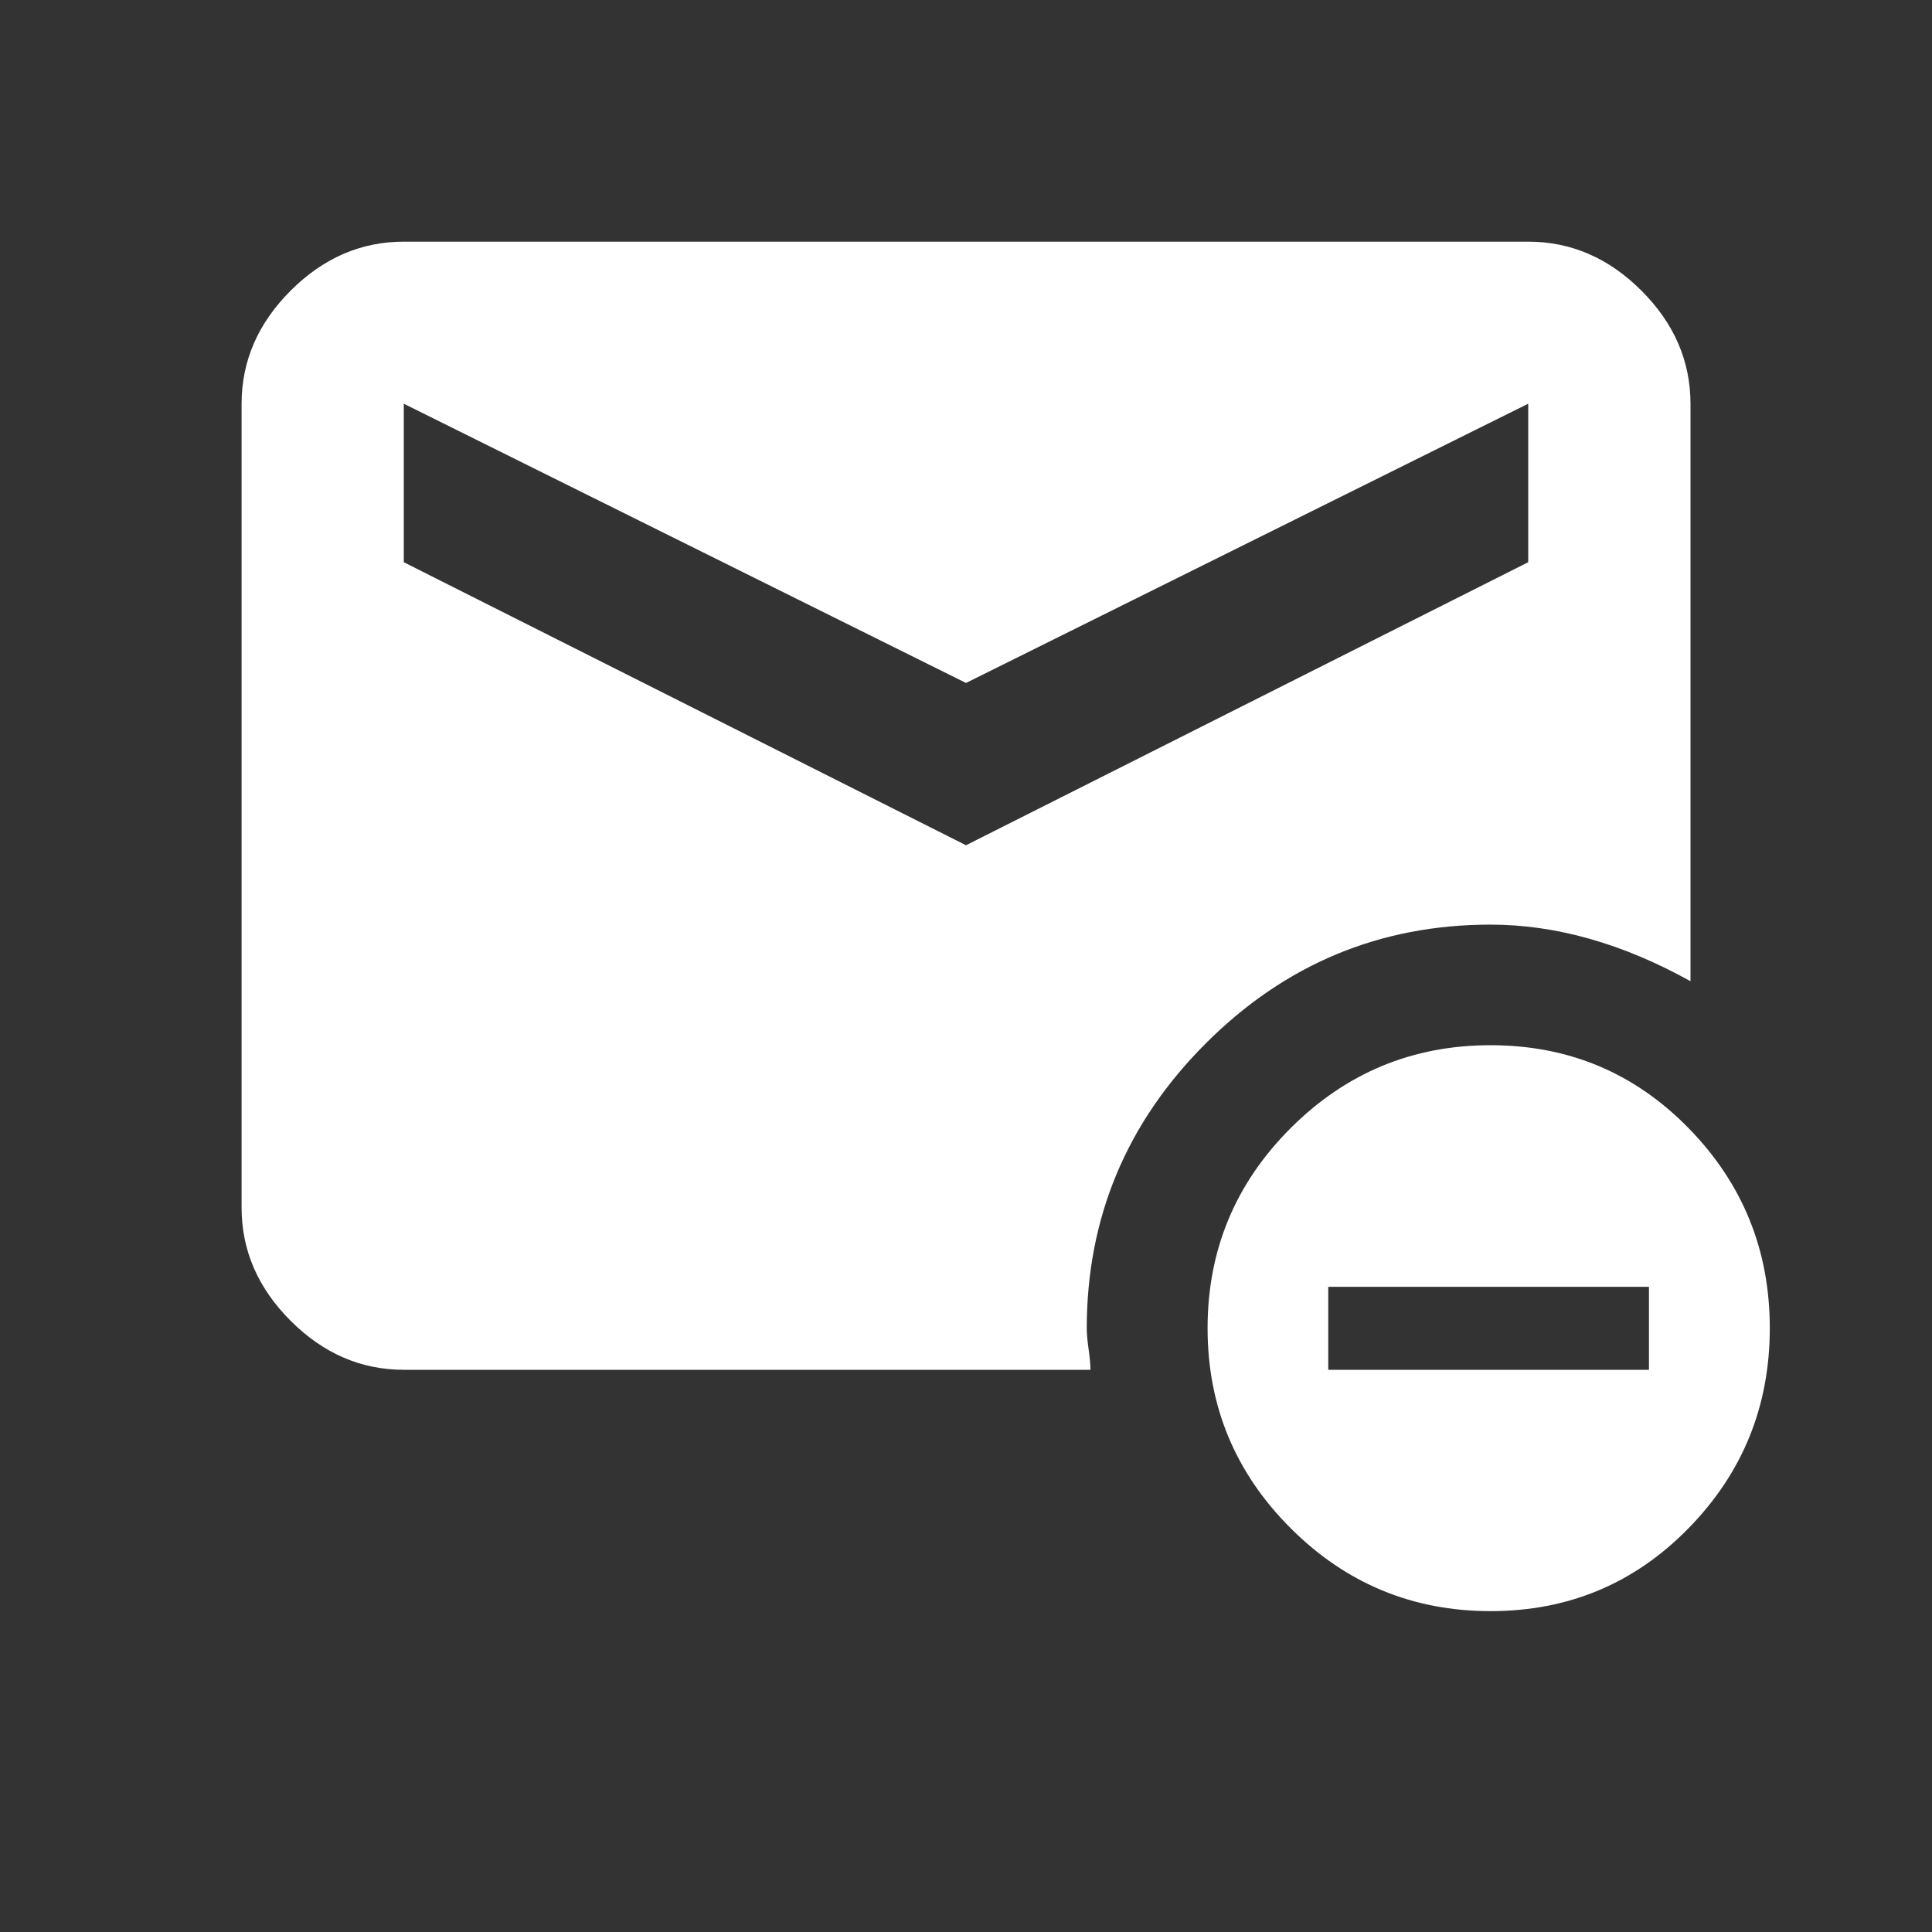 <!-- Generated by IcoMoon.io -->
<svg version="1.1" xmlns="http://www.w3.org/2000/svg" width="24" height="24" viewBox="0 0 24 24">
<rect x="0" y="0" width="24" height="24" fill="#333333" stroke="none"/>
<title>unsubscribe</title>
<path fill="#fff" d="M12 10.5l6.984-3.516v-1.969l-6.984 3.469-6.984-3.469v1.969zM13.547 17.016h-8.531q-0.797 0-1.406-0.609t-0.609-1.406v-9.984q0-0.797 0.609-1.406t1.406-0.609h13.969q0.797 0 1.406 0.609t0.609 1.406v7.172q-1.266-0.703-2.484-0.703-2.063 0-3.539 1.477t-1.477 3.539q0 0.094 0.023 0.258t0.023 0.258zM20.484 17.016v-1.031h-3.984v1.031h3.984zM18.516 12.984q1.453 0 2.461 1.031t1.008 2.484-1.008 2.484-2.461 1.031-2.484-1.031-1.031-2.484 1.031-2.484 2.484-1.031z"></path>
</svg>
